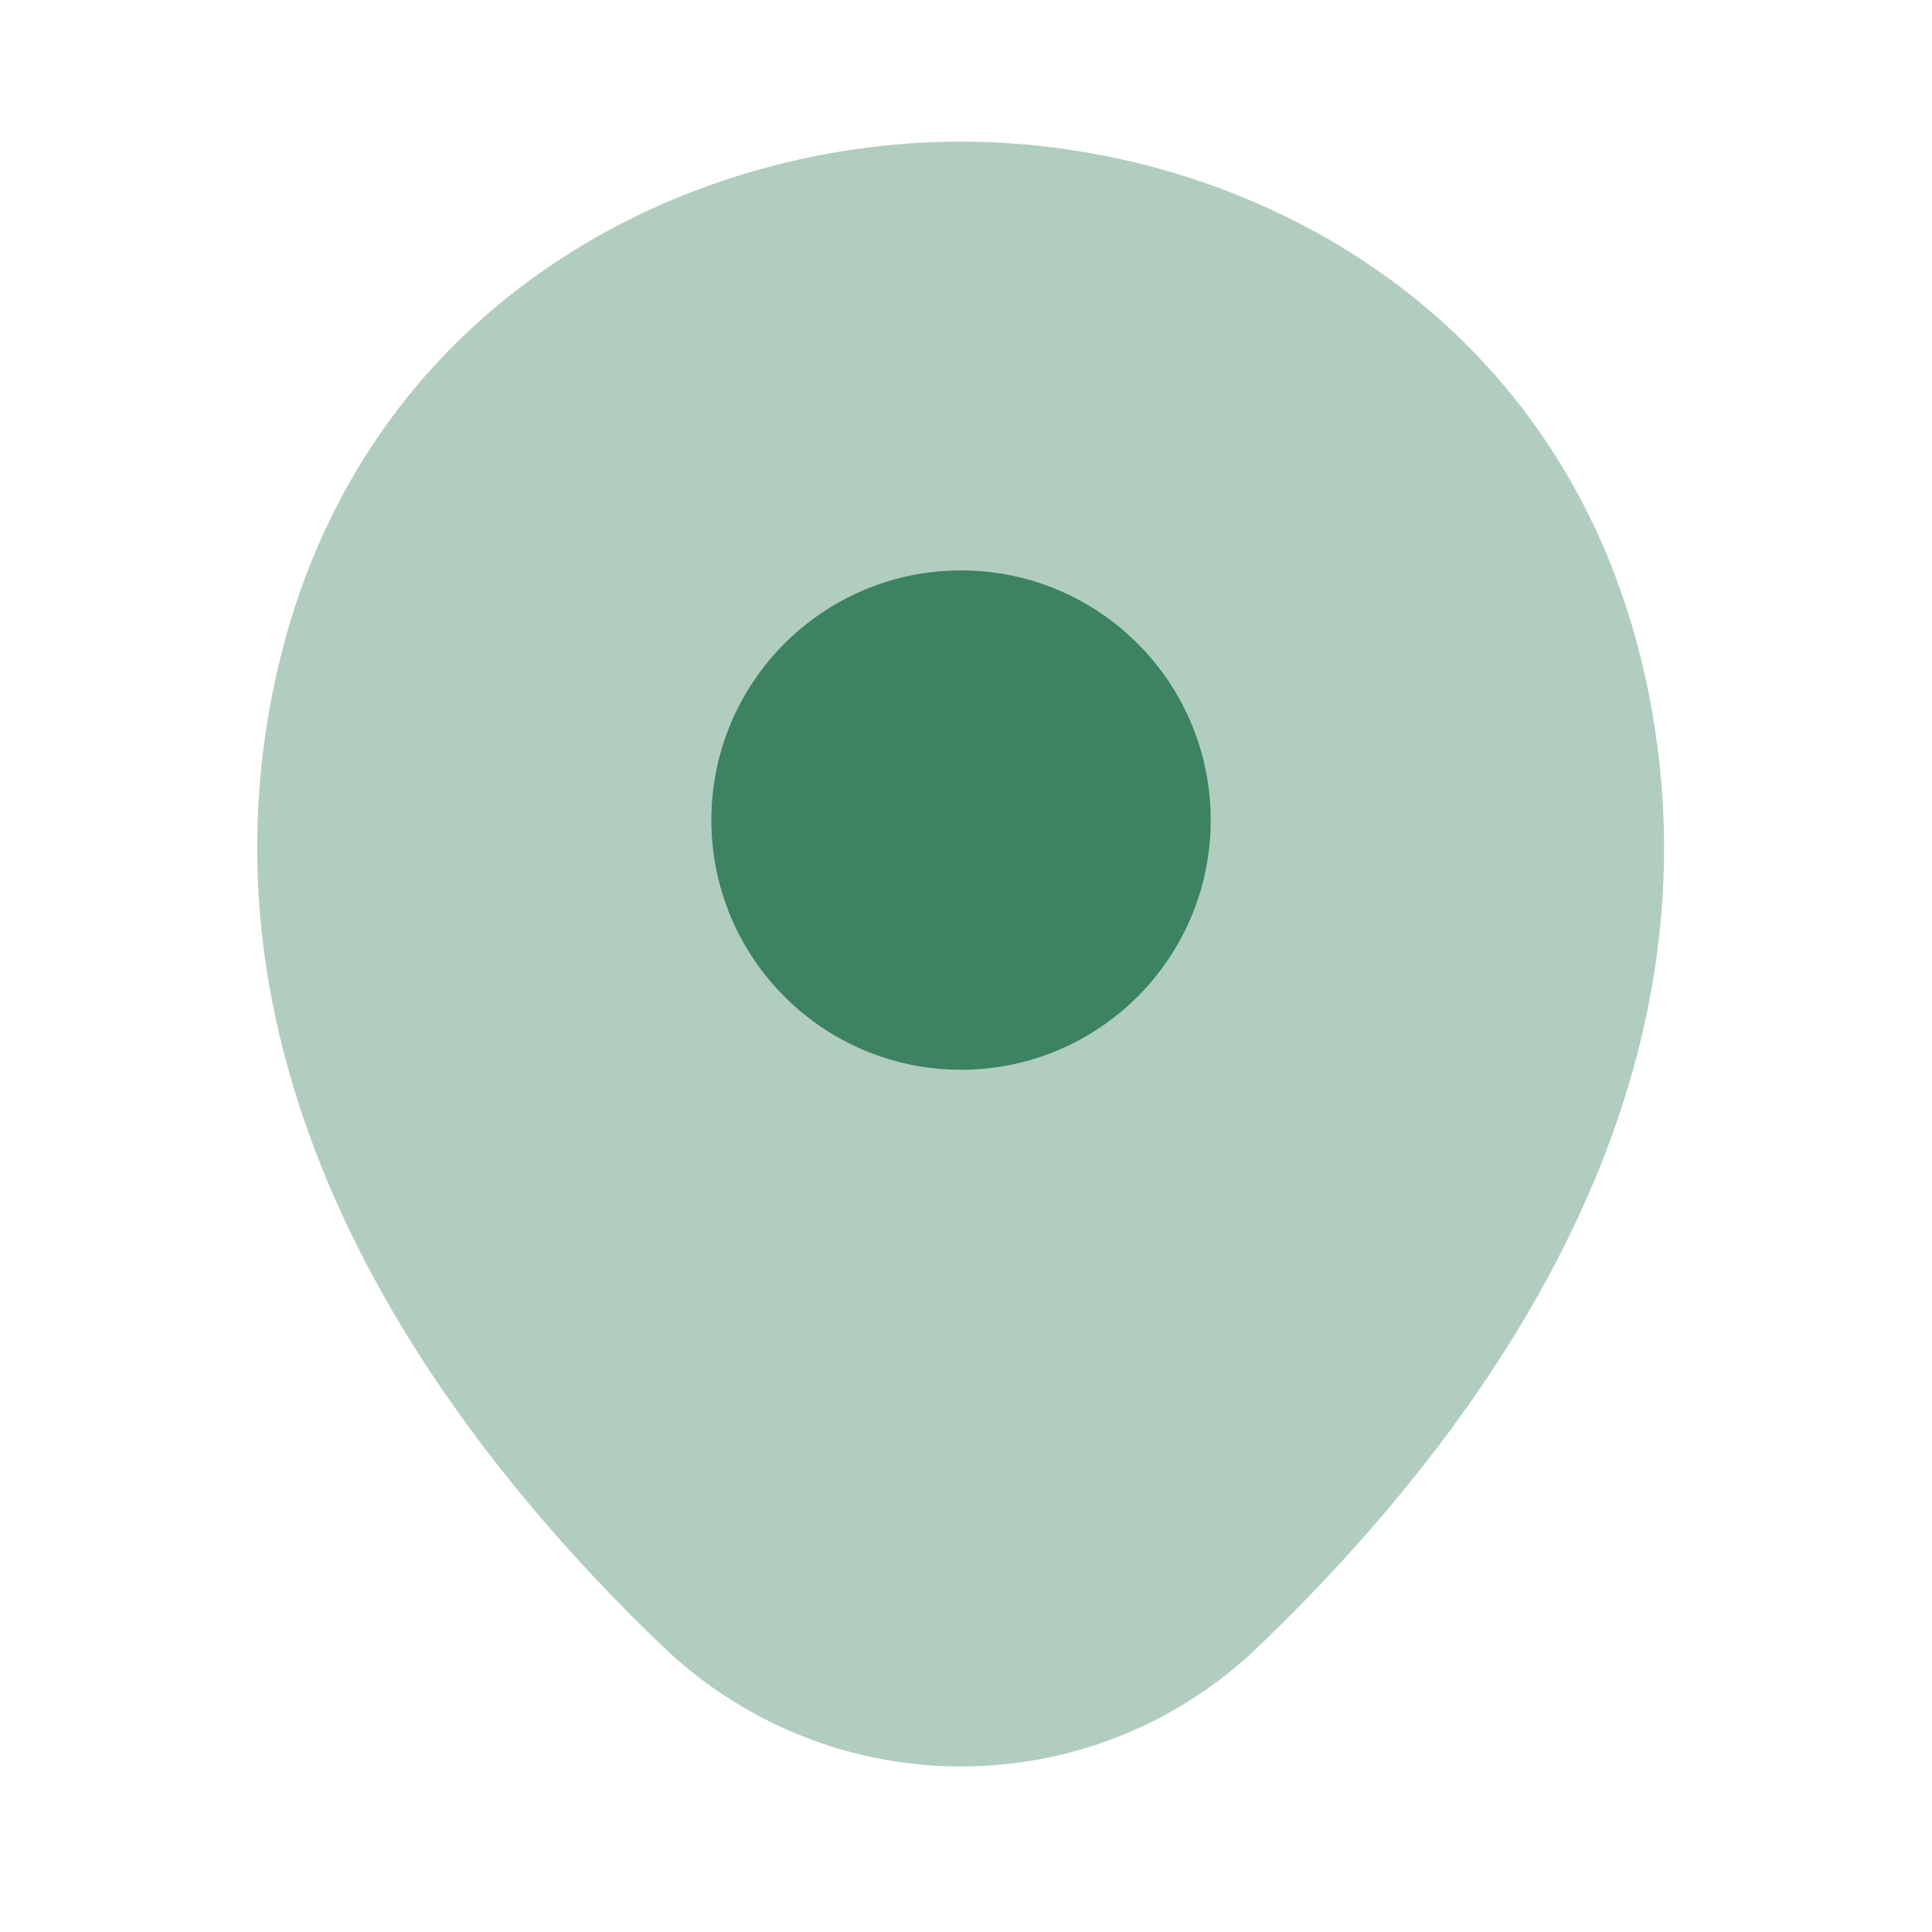 <svg width="65" height="65" viewBox="0 0 65 65" fill="none" xmlns="http://www.w3.org/2000/svg">
<path opacity="0.4" d="M55.32 22.631C52.52 10.311 41.773 4.765 32.333 4.765C32.333 4.765 32.333 4.765 32.307 4.765C22.893 4.765 12.12 10.285 9.32 22.605C6.2 36.365 14.627 48.018 22.253 55.351C25.08 58.071 28.707 59.431 32.333 59.431C35.96 59.431 39.587 58.071 42.387 55.351C50.013 48.018 58.44 36.391 55.32 22.631Z" fill="#3D8361"/>
<path d="M32.333 35.991C36.972 35.991 40.733 32.23 40.733 27.591C40.733 22.952 36.972 19.191 32.333 19.191C27.694 19.191 23.933 22.952 23.933 27.591C23.933 32.23 27.694 35.991 32.333 35.991Z" fill="#3D8361"/>
</svg>
